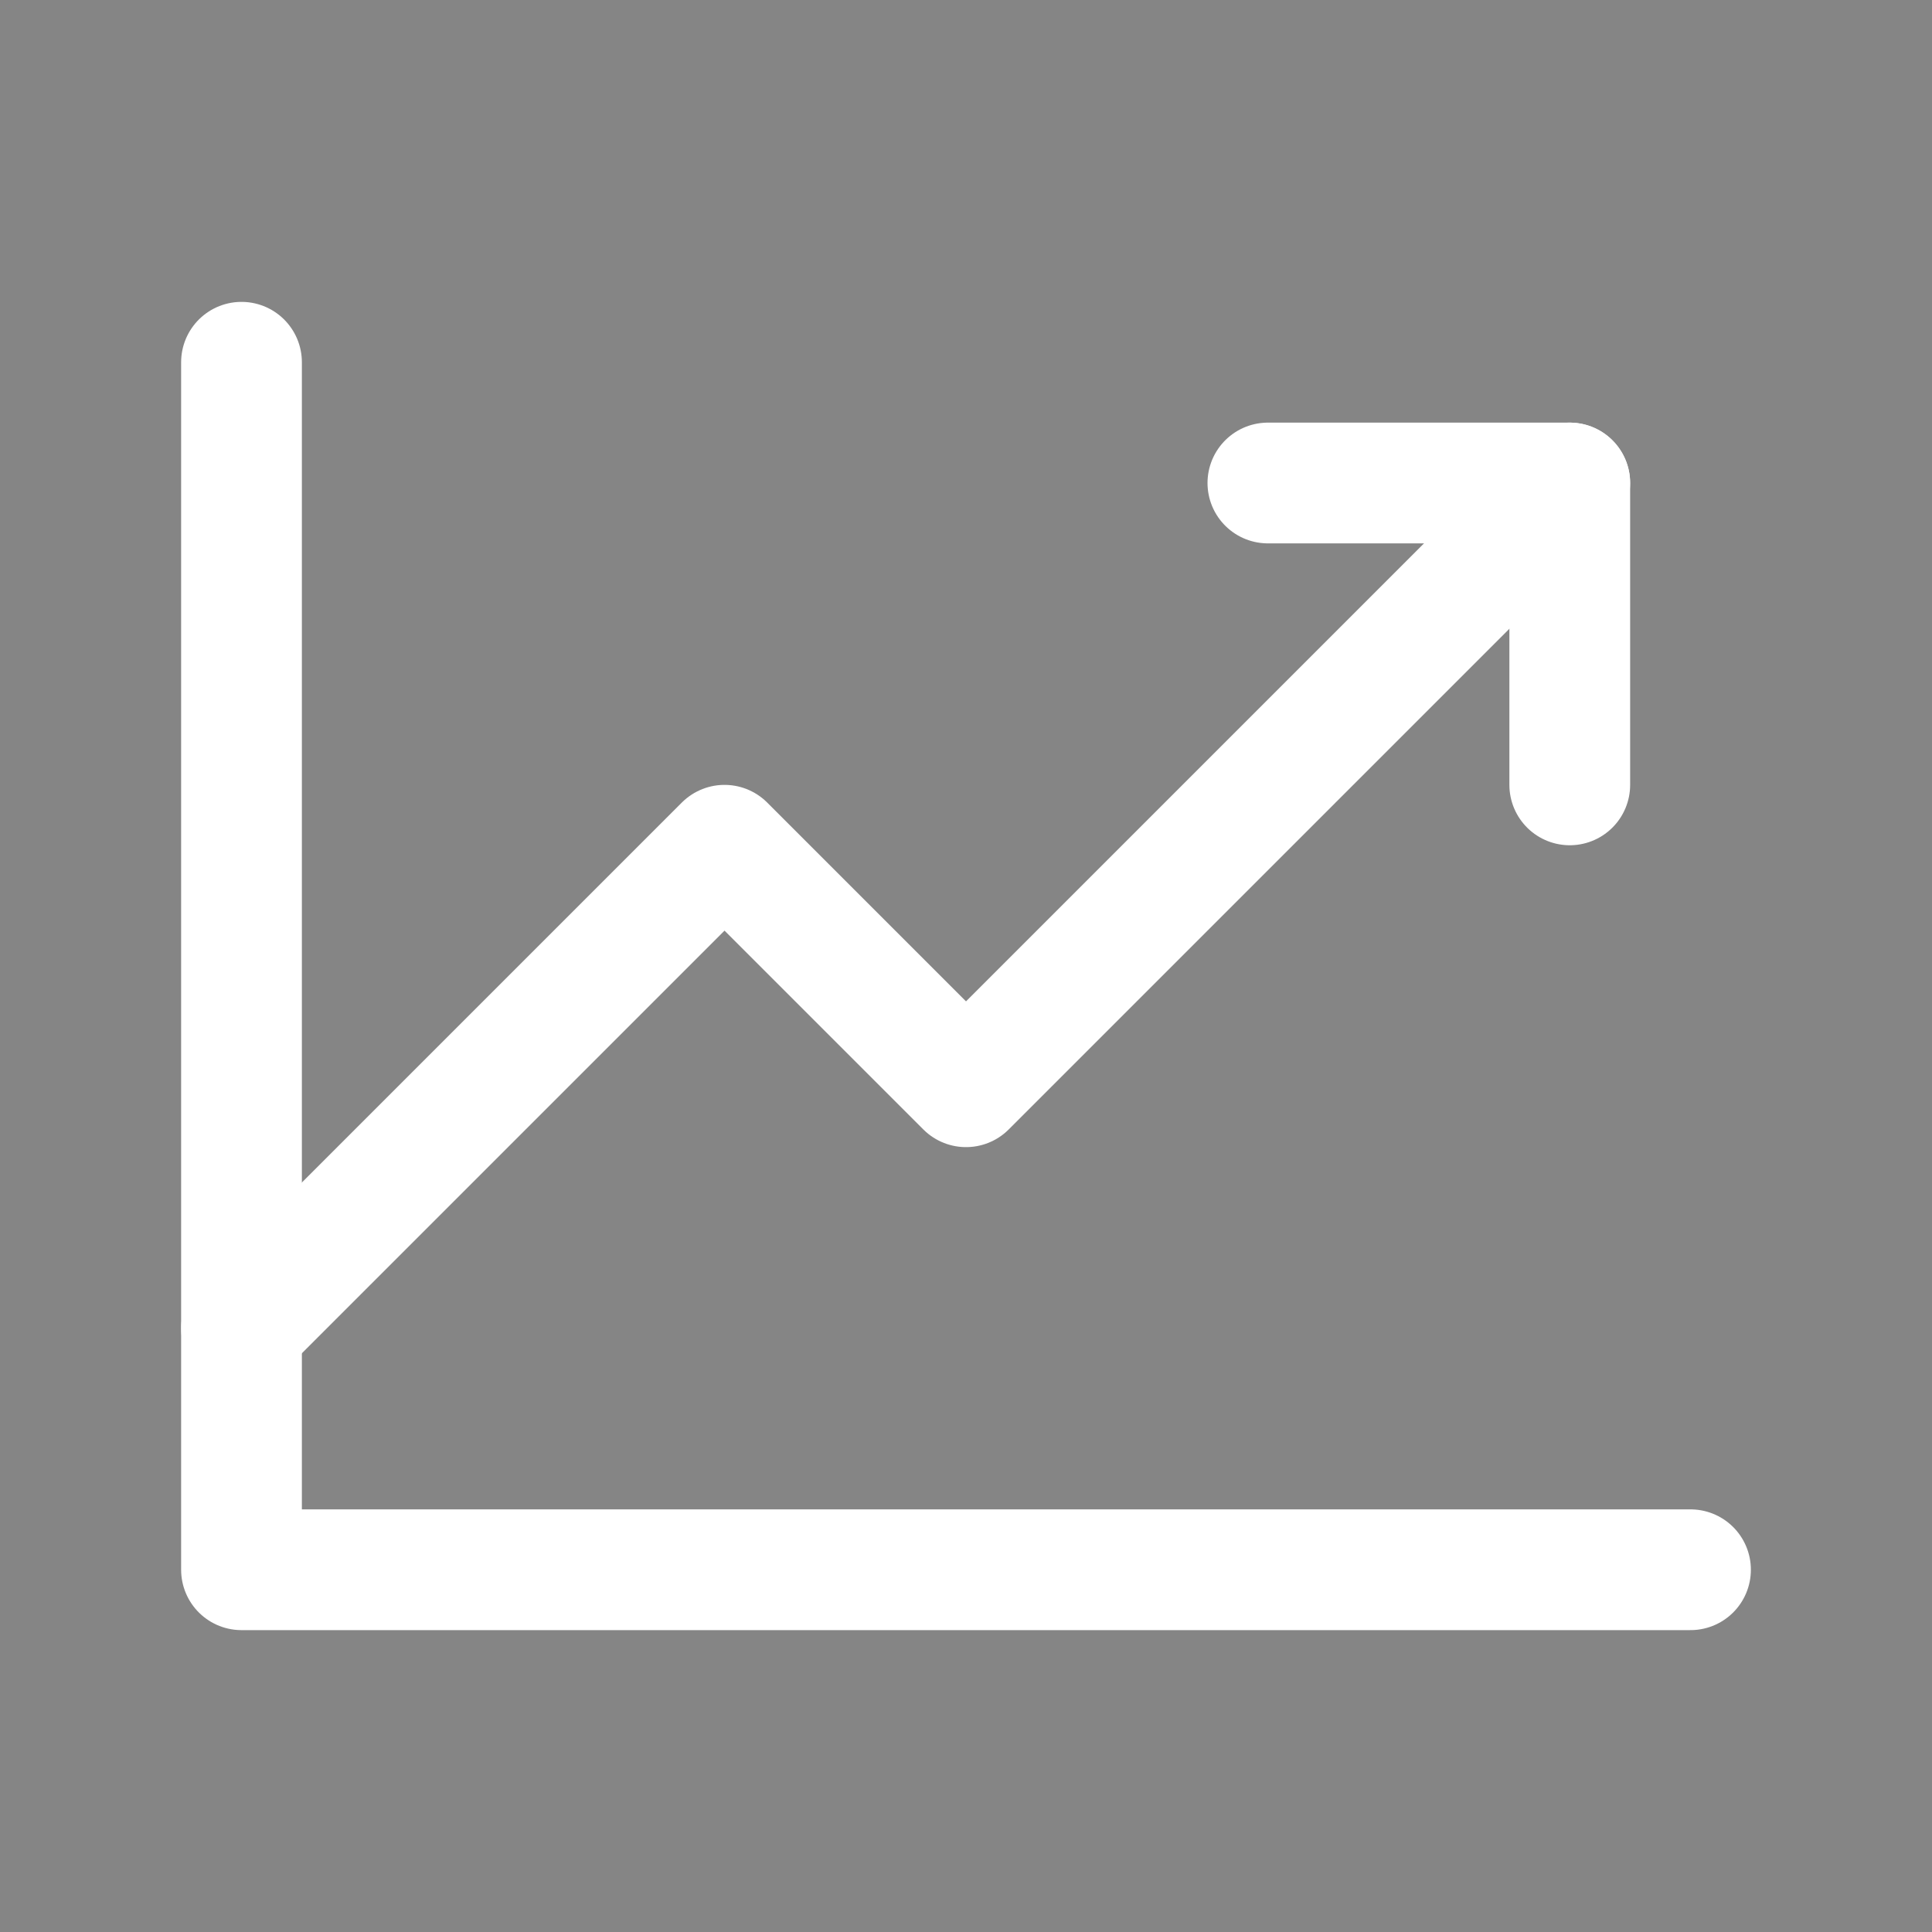 <svg xmlns="http://www.w3.org/2000/svg" width="192" height="192" viewBox="0 0 256 256" opacity="0.6">
	<rect x="0" y="0" width="256" height="256" fill="#333333" stroke="none"/>
	<rect width="256" height="256" fill="none"></rect>
	<polyline points="224 208 32 208 32 48" fill="none" stroke="#FFFFFF" stroke-linecap="round" stroke-linejoin="round" stroke-width="16"></polyline>
	<polyline points="208.002 64 128.002 144 96.002 112 32.002 176" fill="none" stroke="#FFFFFF" stroke-linecap="round" stroke-linejoin="round" stroke-width="16"></polyline>
	<polyline points="208.002 104 208.002 64 168.002 64" fill="none" stroke="#FFFFFF" stroke-linecap="round" stroke-linejoin="round" stroke-width="16"></polyline>
</svg>